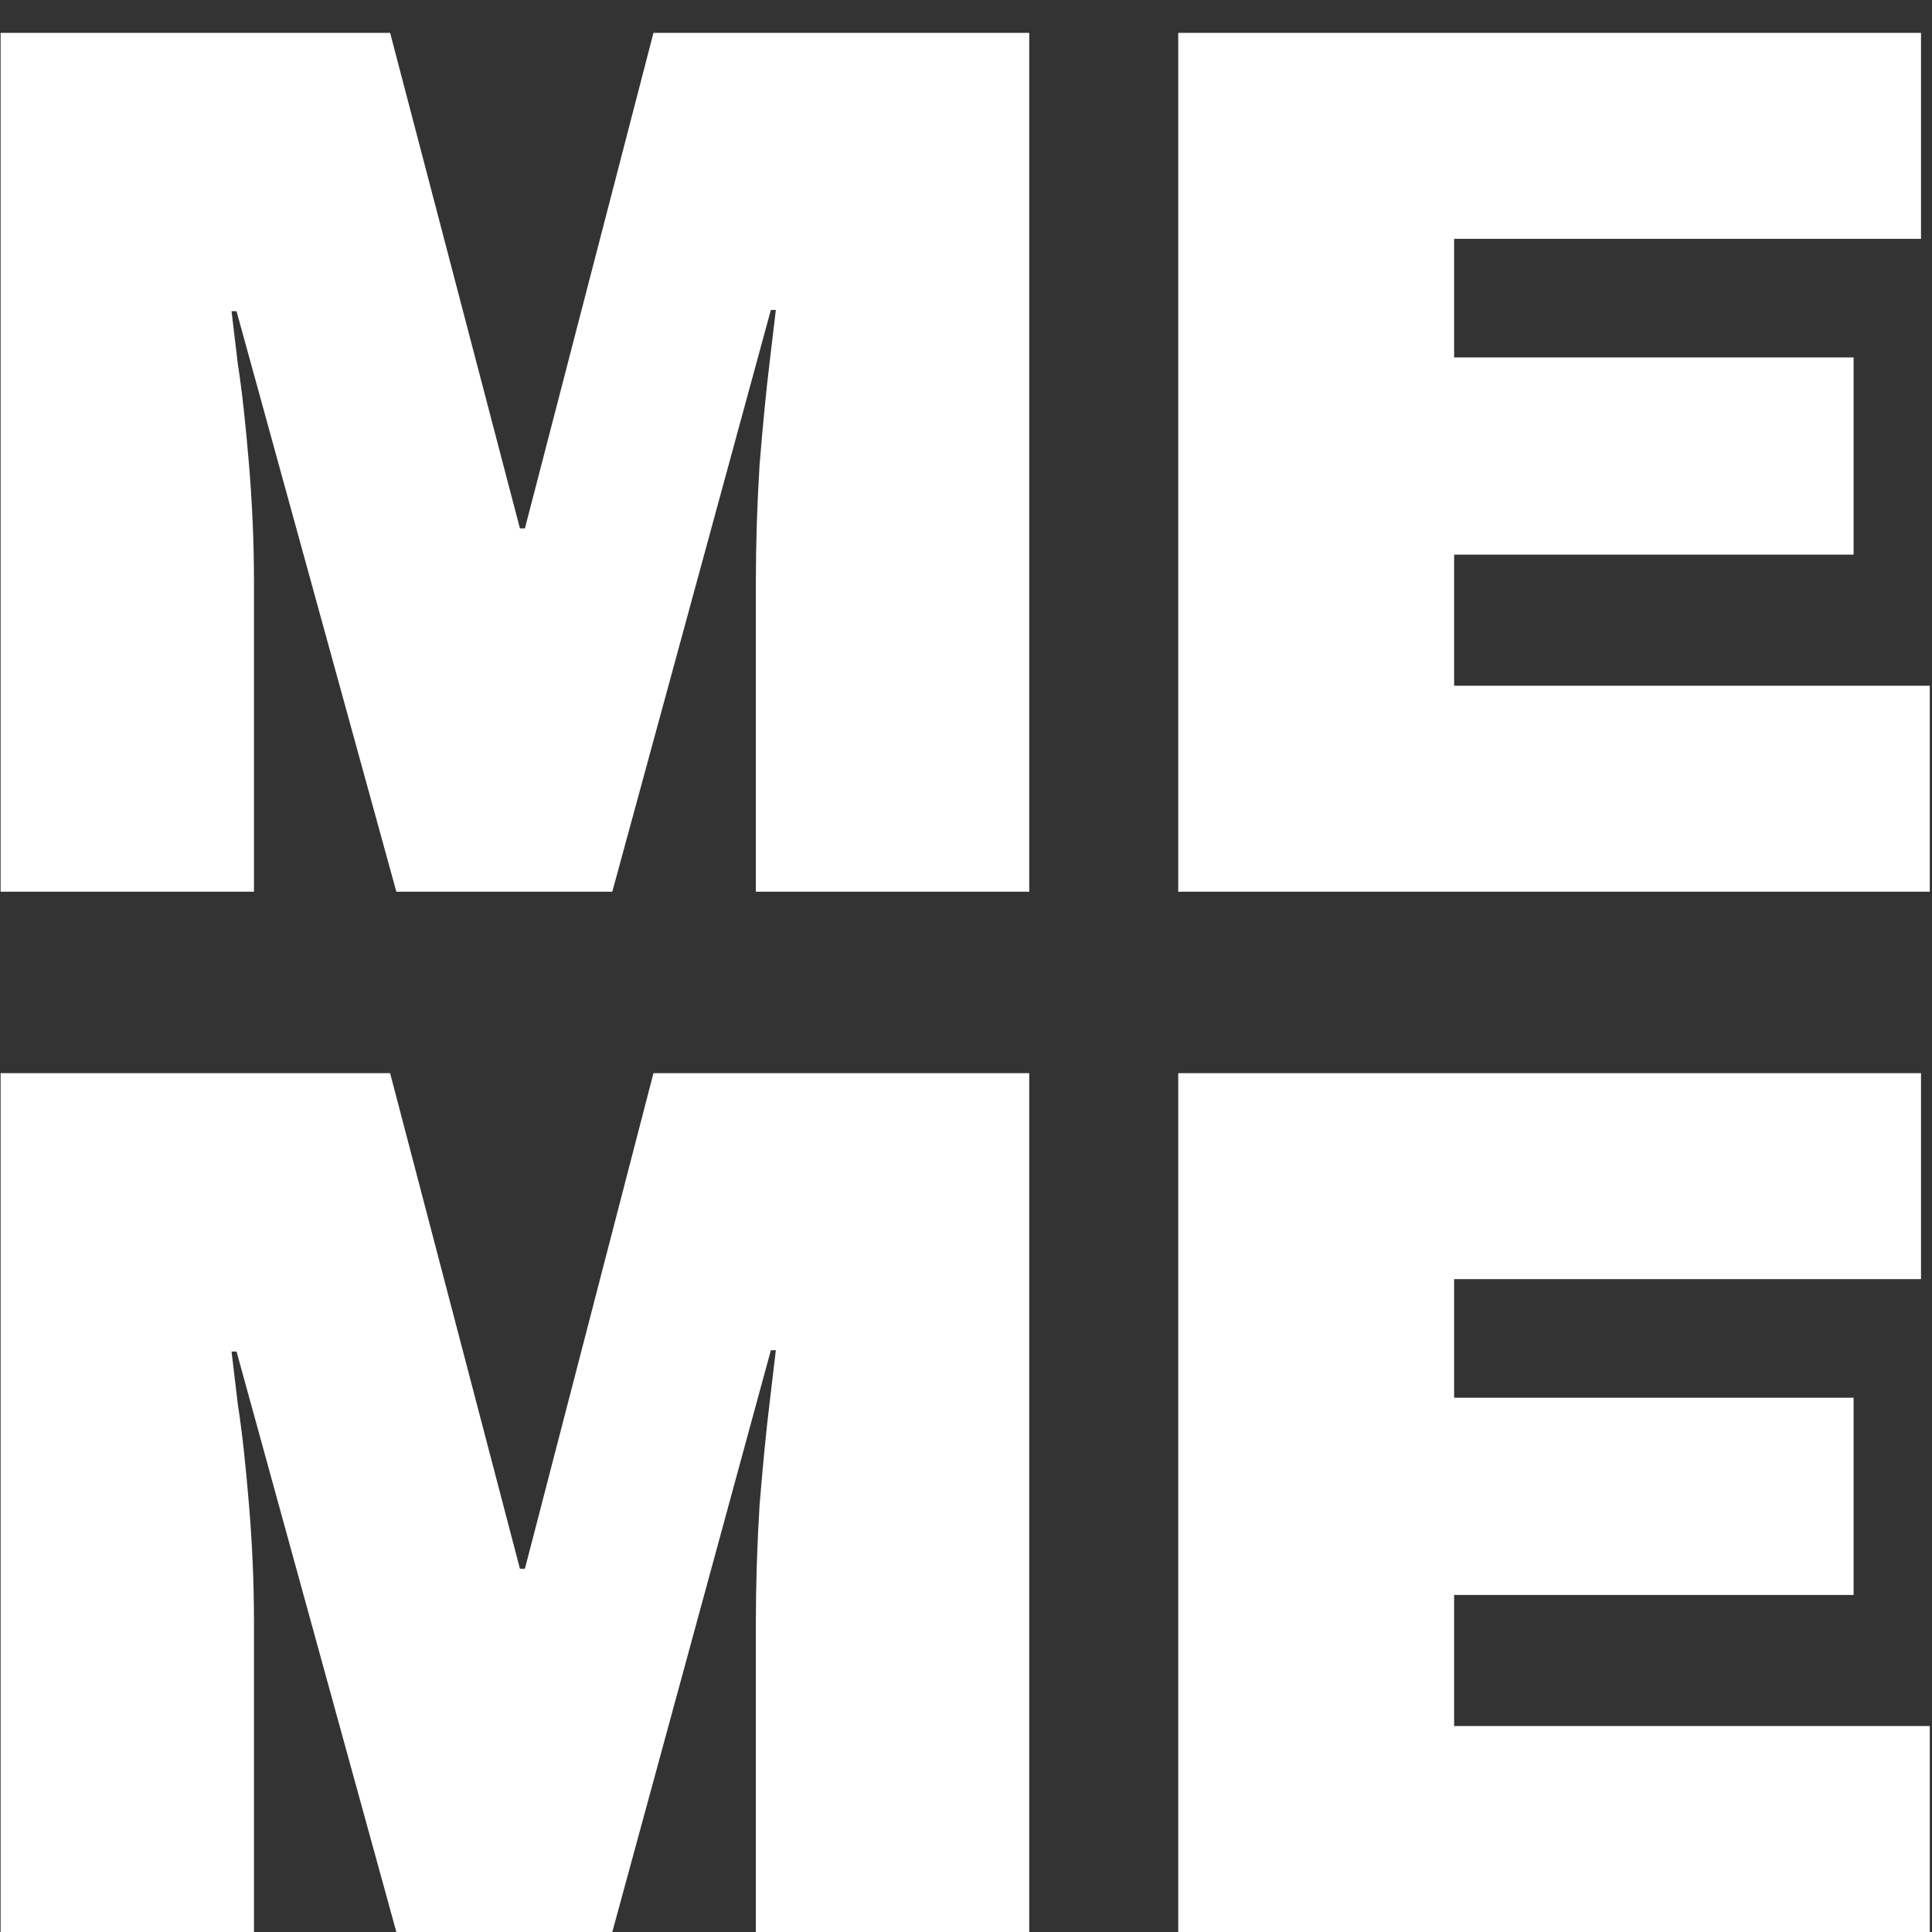 <svg width="26" height="26" viewBox="0 0 26 26" fill="none" xmlns="http://www.w3.org/2000/svg">
<rect x="0" y="0" width="26" height="26" fill="#333333" stroke="none"/>
<path d="M10.172 12V7.834C10.172 7.318 10.189 6.792 10.222 6.254C10.267 5.706 10.312 5.246 10.357 4.877C10.402 4.507 10.43 4.272 10.441 4.171H10.374L8.24 12H5.334L3.183 4.188H3.116C3.127 4.289 3.155 4.524 3.2 4.894C3.256 5.252 3.306 5.706 3.351 6.254C3.396 6.792 3.418 7.318 3.418 7.834V12H0.008V0.442H5.25L6.997 7.111H7.064L8.794 0.442H13.851V12H10.172ZM15.856 0.442H25.852V3.214H19.569V4.81H24.945V7.464H19.569V9.228H25.97V12H15.856V0.442ZM10.172 26V21.834C10.172 21.318 10.189 20.792 10.222 20.254C10.267 19.706 10.312 19.246 10.357 18.877C10.402 18.507 10.43 18.272 10.441 18.171H10.374L8.24 26H5.334L3.183 18.188H3.116C3.127 18.289 3.155 18.524 3.2 18.894C3.256 19.252 3.306 19.706 3.351 20.254C3.396 20.792 3.418 21.318 3.418 21.834V26H0.008V14.442H5.25L6.997 21.111H7.064L8.794 14.442H13.851V26H10.172ZM15.856 14.442H25.852V17.214H19.569V18.81H24.945V21.464H19.569V23.228H25.97V26H15.856V14.442Z" fill="white"/>
</svg>
